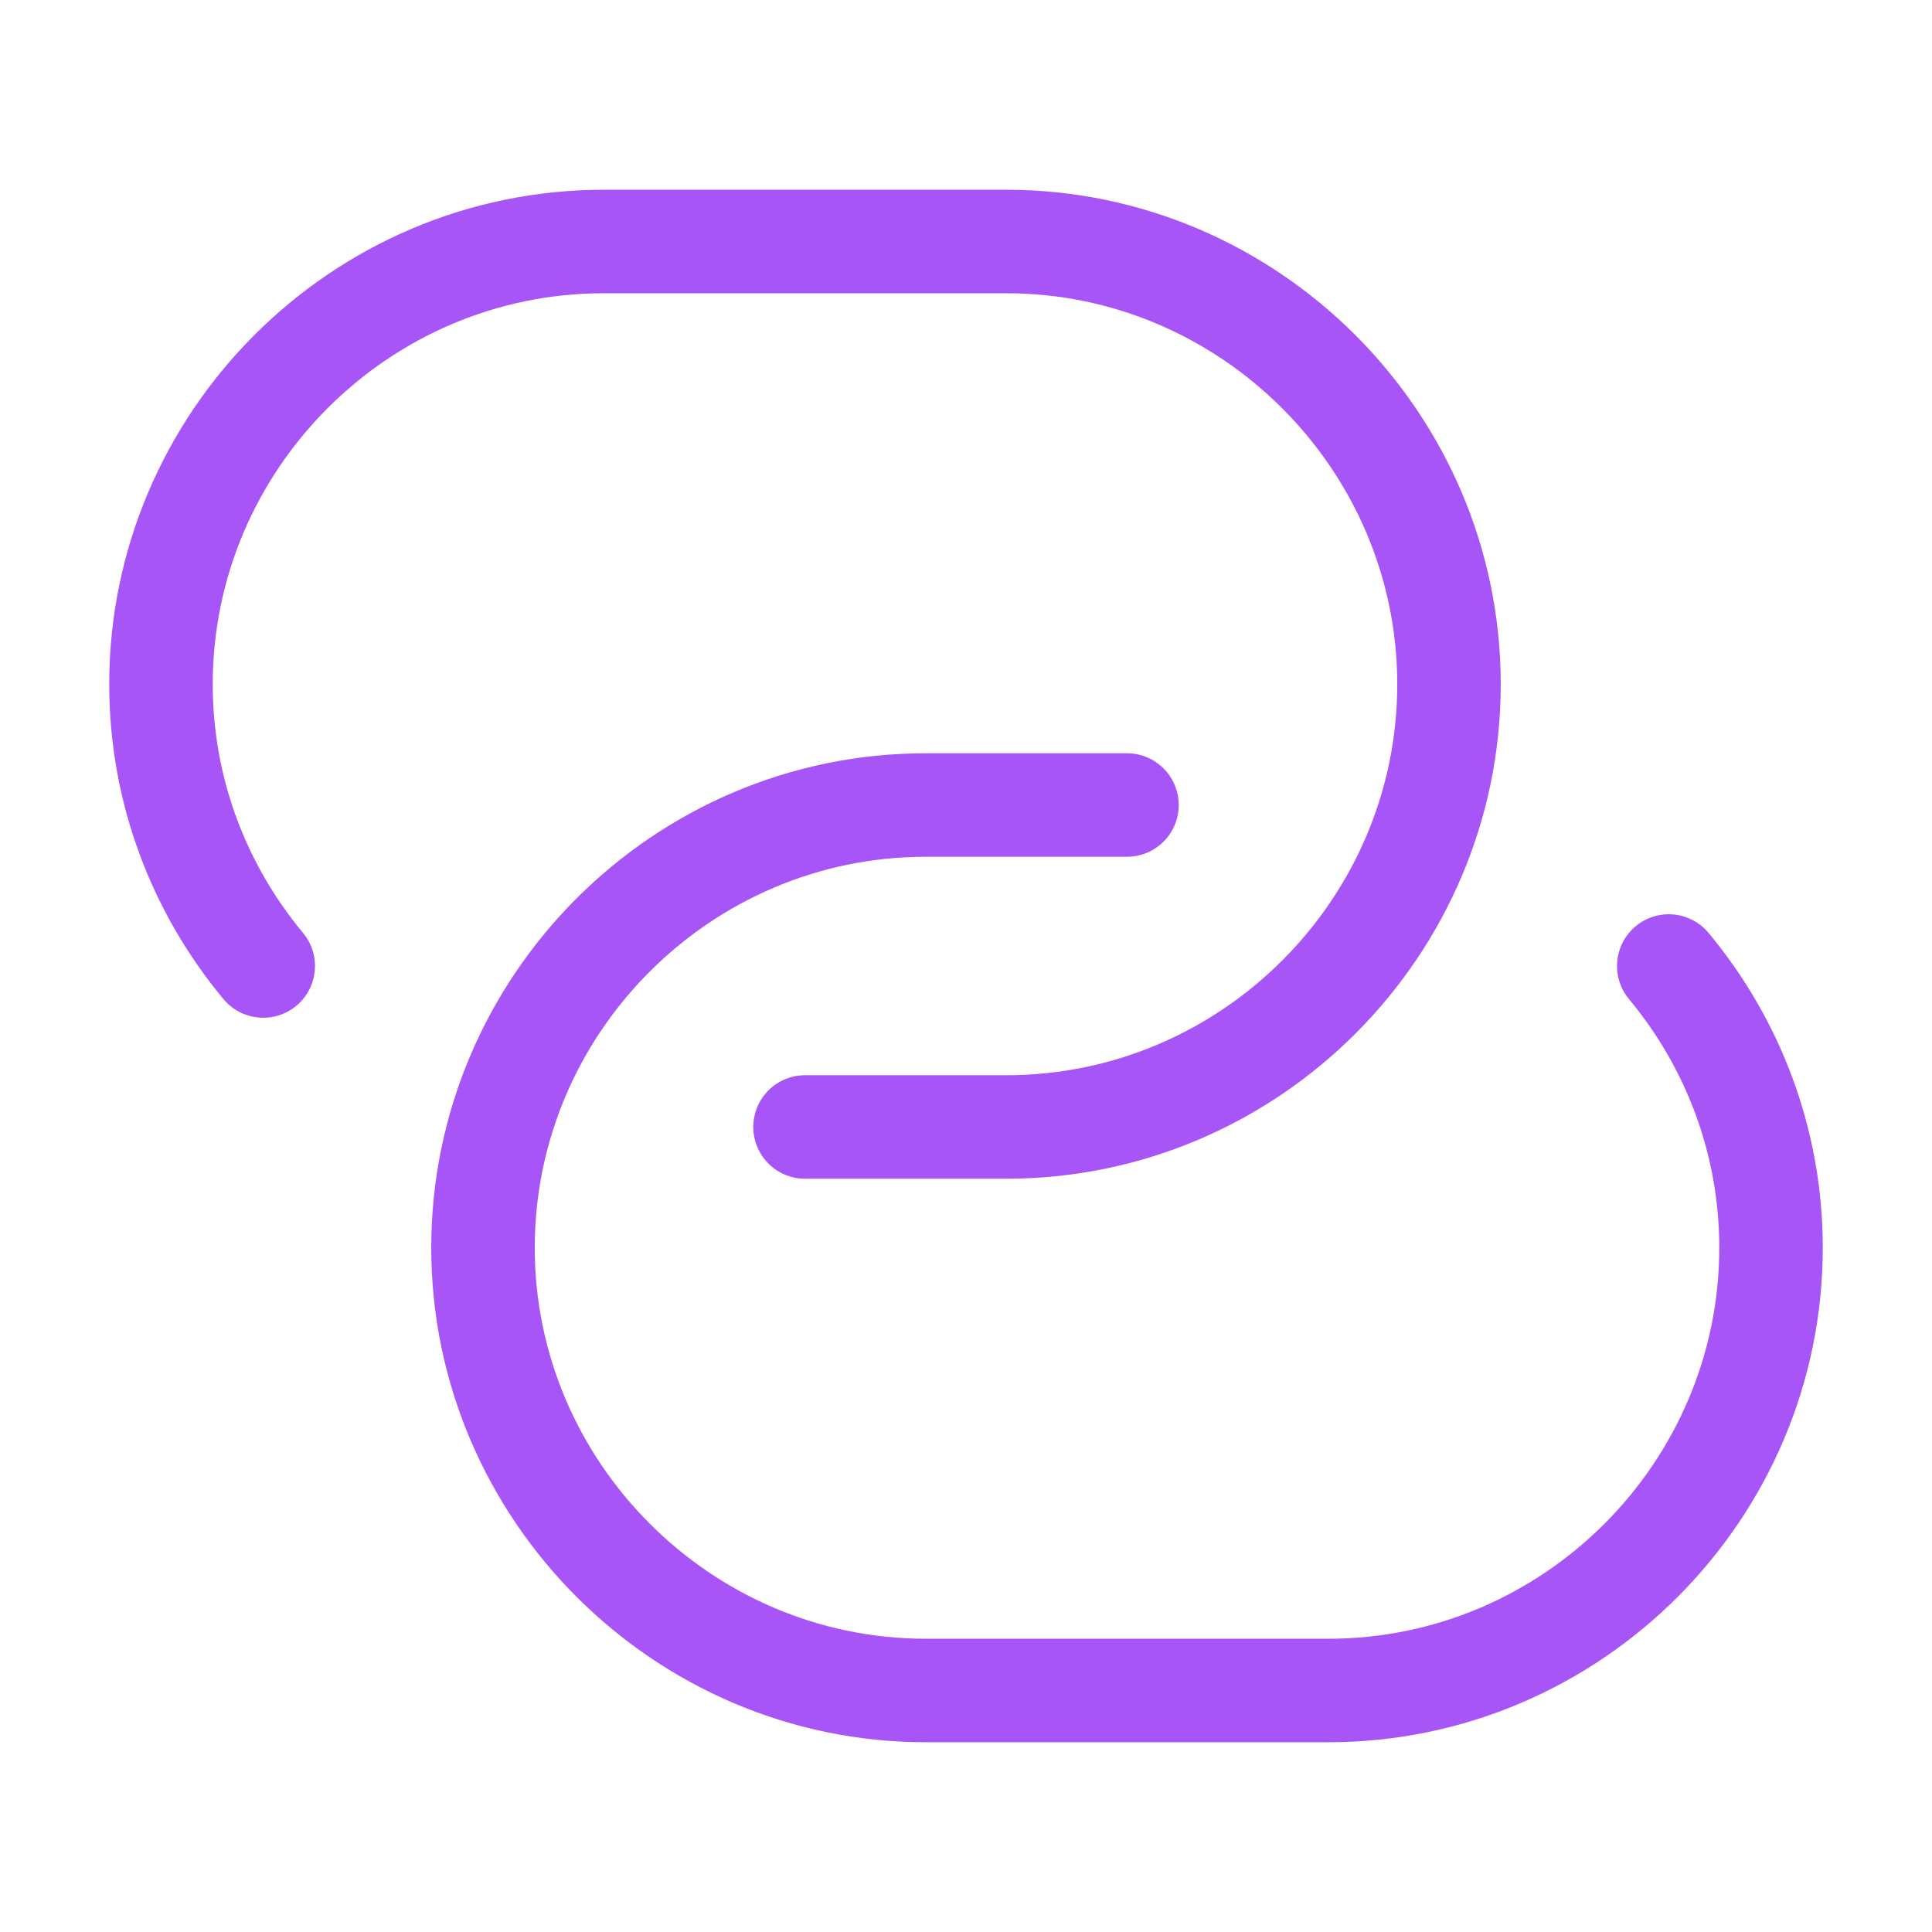 <svg width="28" height="28" viewBox="0 0 28 28" fill="none" xmlns="http://www.w3.org/2000/svg">
<path d="M3.815 14C2.893 12.892 2.333 11.468 2.333 9.917C2.333 6.393 5.215 3.5 8.75 3.5H14.583C18.107 3.5 21 6.393 21 9.917C21 13.44 18.118 16.333 14.583 16.333H11.667" stroke="#A855F7" stroke-width="1.5" stroke-linecap="round" stroke-linejoin="round"/>
<path d="M24.185 14C25.107 15.108 25.667 16.532 25.667 18.083C25.667 21.607 22.785 24.5 19.25 24.5H13.417C9.893 24.5 7 21.607 7 18.083C7 14.56 9.882 11.667 13.417 11.667H16.333" stroke="#A855F7" stroke-width="1.5" stroke-linecap="round" stroke-linejoin="round"/>
</svg>
